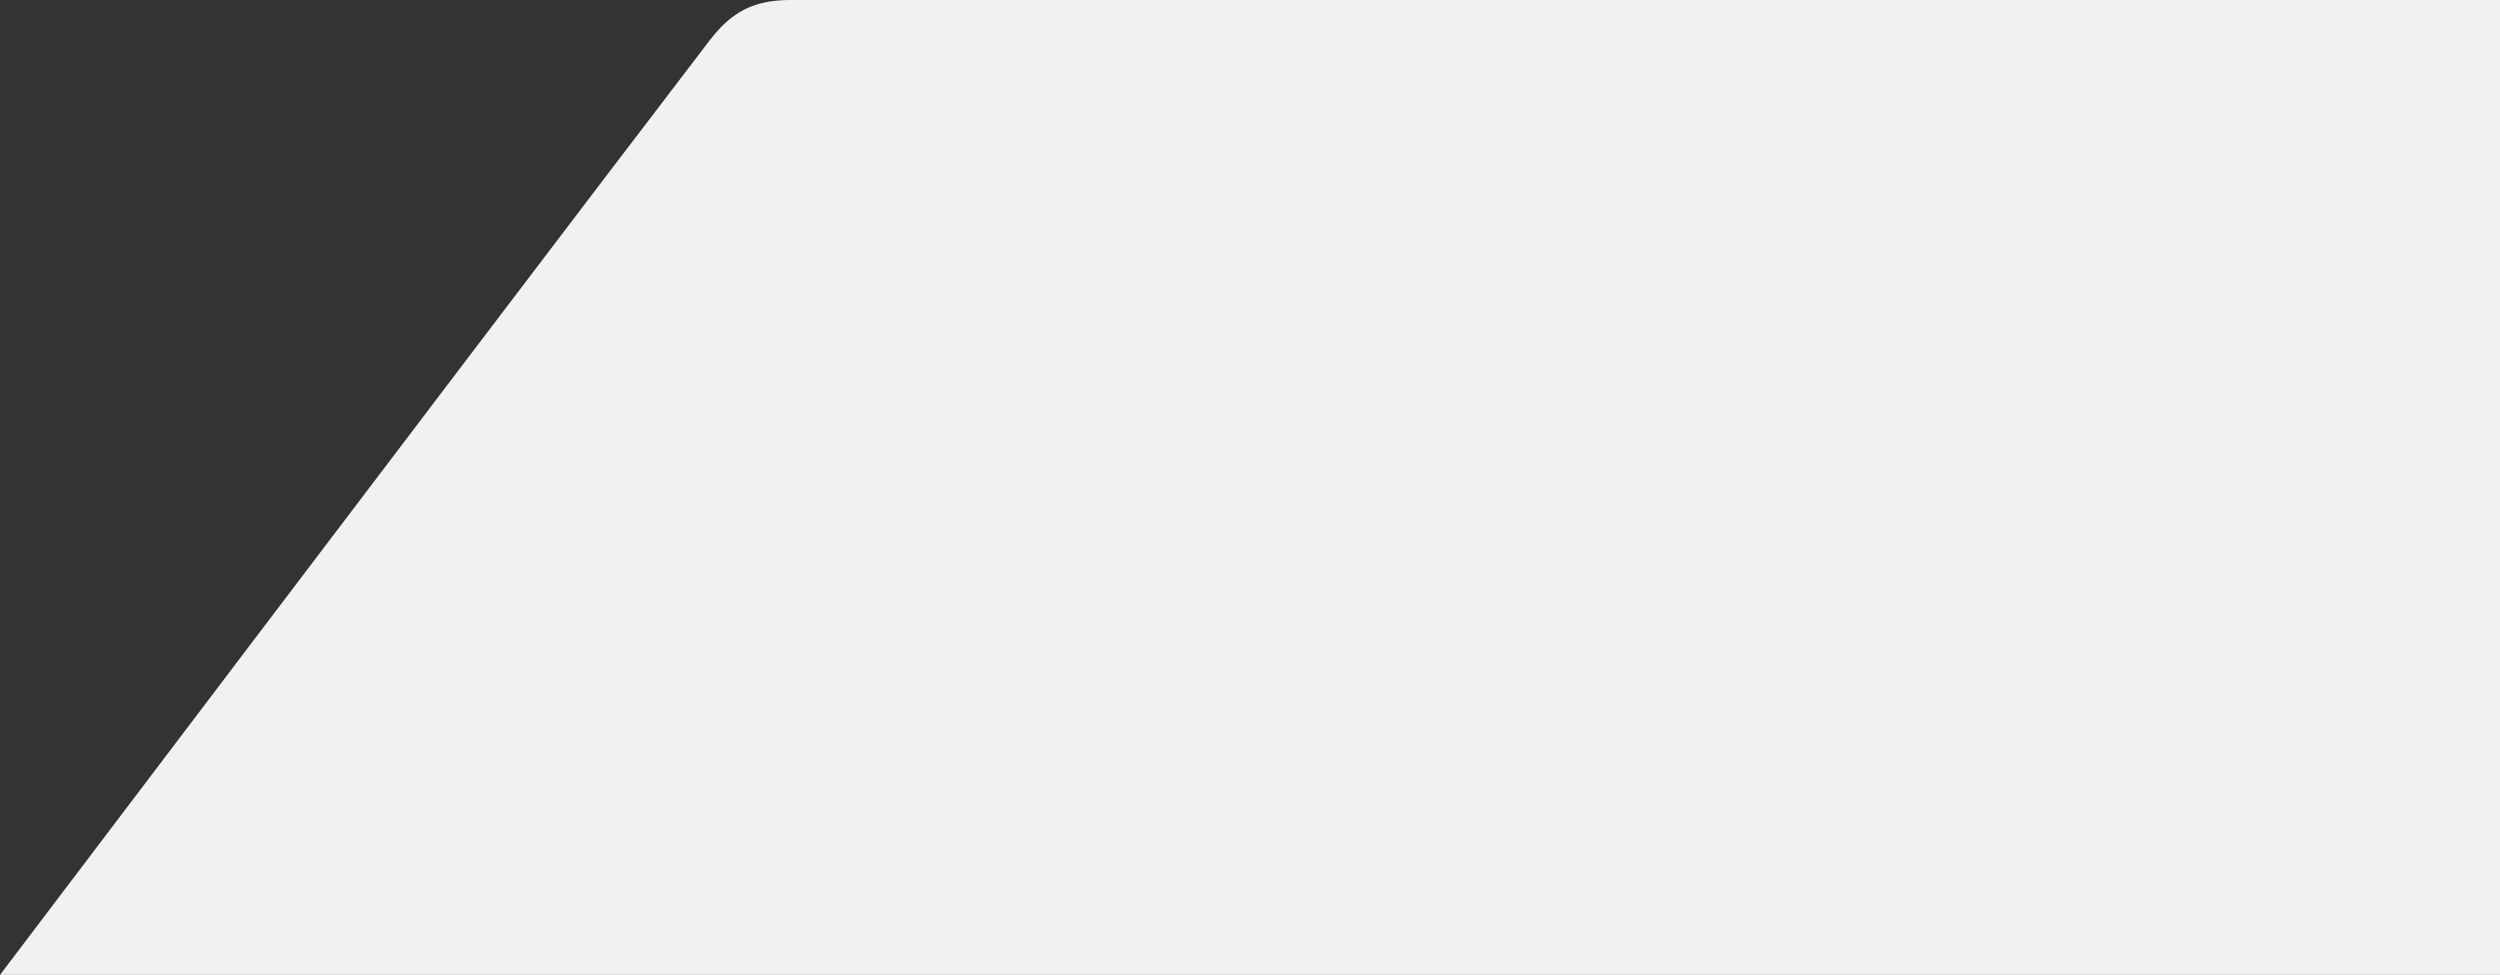 <?xml version="1.0" encoding="UTF-8"?>
<svg width="1036px" height="404px" viewBox="0 0 1036 404" version="1.1" xmlns="http://www.w3.org/2000/svg" xmlns:xlink="http://www.w3.org/1999/xlink">
    <rect x="0" y="0" width="1036" height="404" fill="#333333" stroke="none"/>
    <title>Path Copy</title>
    <g id="TESTING" stroke="none" stroke-width="1" fill="none" fill-rule="evenodd">
        <path d="M1036,403.997 L0,403.997 C153.734,201.08 251.764,71.988 294.091,16.722 C303.154,4.889 312.378,-0.013 327.651,0 L1036,0 L1036,403.997 Z" id="Path-Copy" fill="#F0F1F2"></path>
    </g>
</svg>